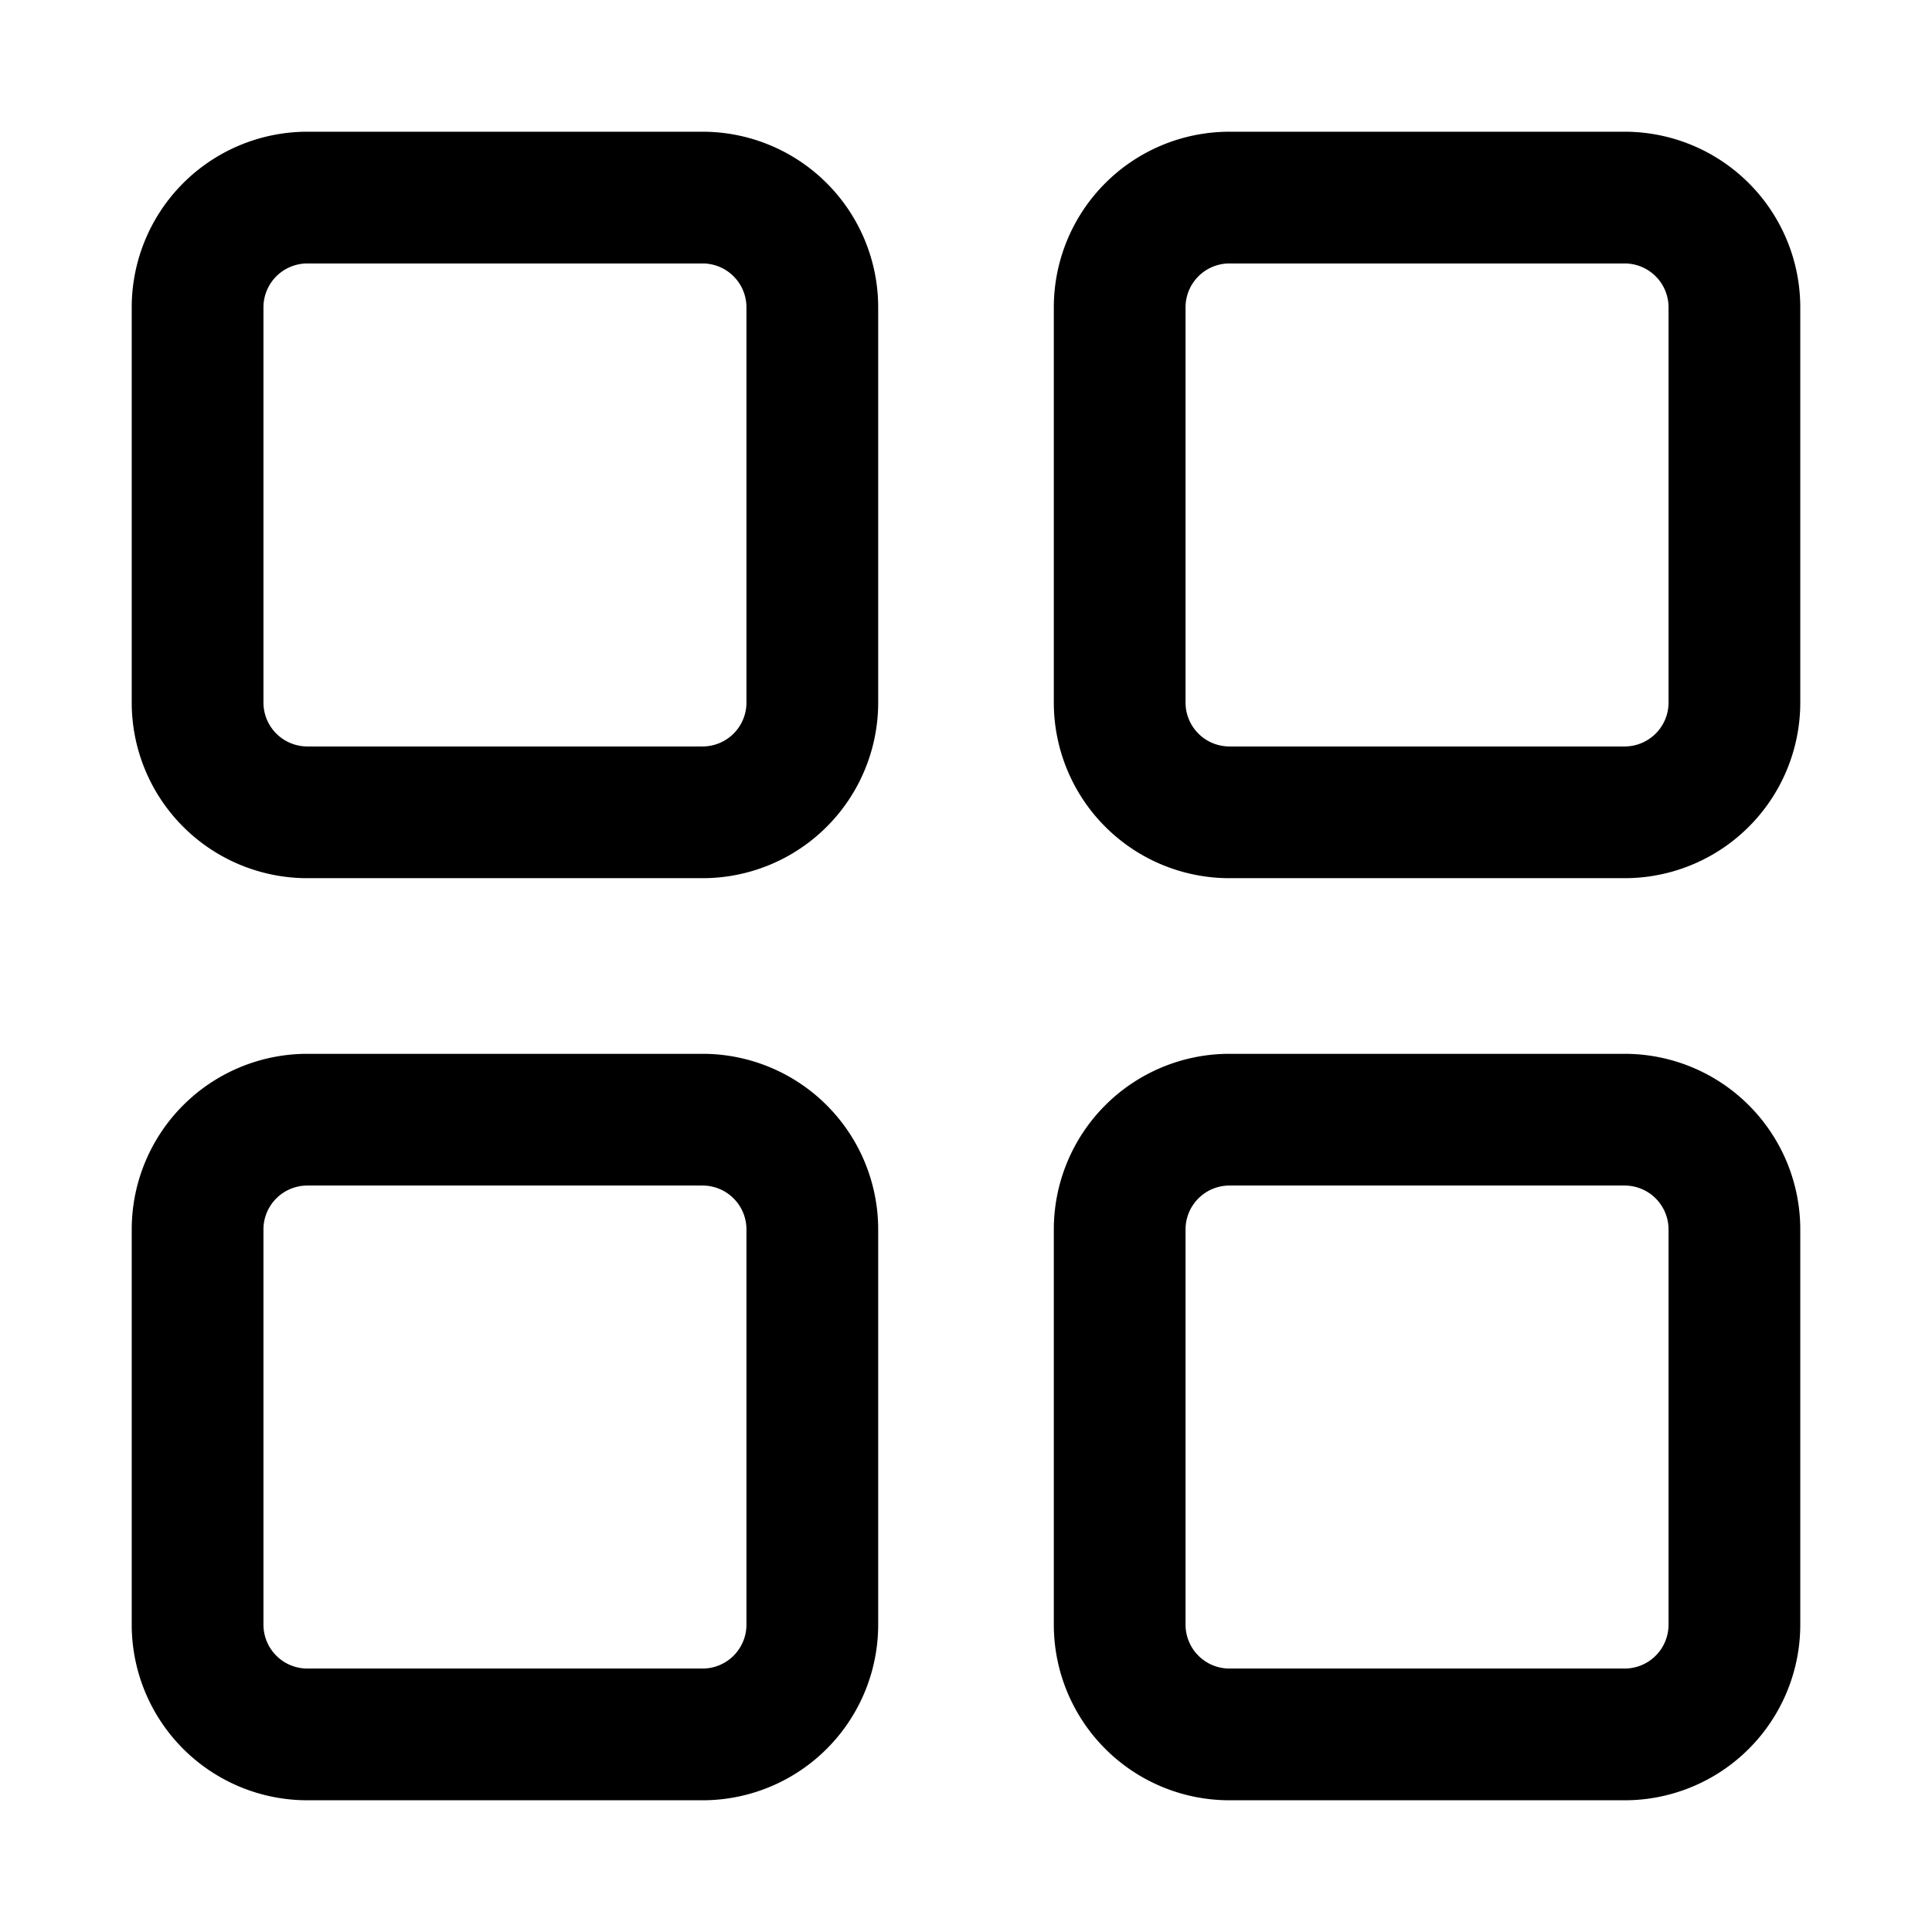 <?xml version="1.0" standalone="no"?><!DOCTYPE svg PUBLIC "-//W3C//DTD SVG 1.1//EN" "http://www.w3.org/Graphics/SVG/1.1/DTD/svg11.dtd"><svg t="1612697286566" class="icon" viewBox="0 0 1024 1024" version="1.1" xmlns="http://www.w3.org/2000/svg" p-id="3181" xmlns:xlink="http://www.w3.org/1999/xlink" width="200" height="200"><defs><style type="text/css"></style></defs><path d="M372.364 139.636a23.273 23.273 0 0 1 23.273 23.273v209.455a23.273 23.273 0 0 1-23.273 23.273H162.909a23.273 23.273 0 0 1-23.273-23.273V162.909a23.273 23.273 0 0 1 23.273-23.273h209.455m0-69.818H162.909a93.091 93.091 0 0 0-93.091 93.091v209.455a93.091 93.091 0 0 0 93.091 93.091h209.455a93.091 93.091 0 0 0 93.091-93.091V162.909a93.091 93.091 0 0 0-93.091-93.091zM861.091 139.636a23.273 23.273 0 0 1 23.273 23.273v209.455a23.273 23.273 0 0 1-23.273 23.273h-209.455a23.273 23.273 0 0 1-23.273-23.273V162.909a23.273 23.273 0 0 1 23.273-23.273h209.455m0-69.818h-209.455a93.091 93.091 0 0 0-93.091 93.091v209.455a93.091 93.091 0 0 0 93.091 93.091h209.455a93.091 93.091 0 0 0 93.091-93.091V162.909a93.091 93.091 0 0 0-93.091-93.091zM372.364 628.364a23.273 23.273 0 0 1 23.273 23.273v209.455a23.273 23.273 0 0 1-23.273 23.273H162.909a23.273 23.273 0 0 1-23.273-23.273v-209.455a23.273 23.273 0 0 1 23.273-23.273h209.455m0-69.818H162.909a93.091 93.091 0 0 0-93.091 93.091v209.455a93.091 93.091 0 0 0 93.091 93.091h209.455a93.091 93.091 0 0 0 93.091-93.091v-209.455a93.091 93.091 0 0 0-93.091-93.091zM861.091 628.364a23.273 23.273 0 0 1 23.273 23.273v209.455a23.273 23.273 0 0 1-23.273 23.273h-209.455a23.273 23.273 0 0 1-23.273-23.273v-209.455a23.273 23.273 0 0 1 23.273-23.273h209.455m0-69.818h-209.455a93.091 93.091 0 0 0-93.091 93.091v209.455a93.091 93.091 0 0 0 93.091 93.091h209.455a93.091 93.091 0 0 0 93.091-93.091v-209.455a93.091 93.091 0 0 0-93.091-93.091z" p-id="3182"></path></svg>